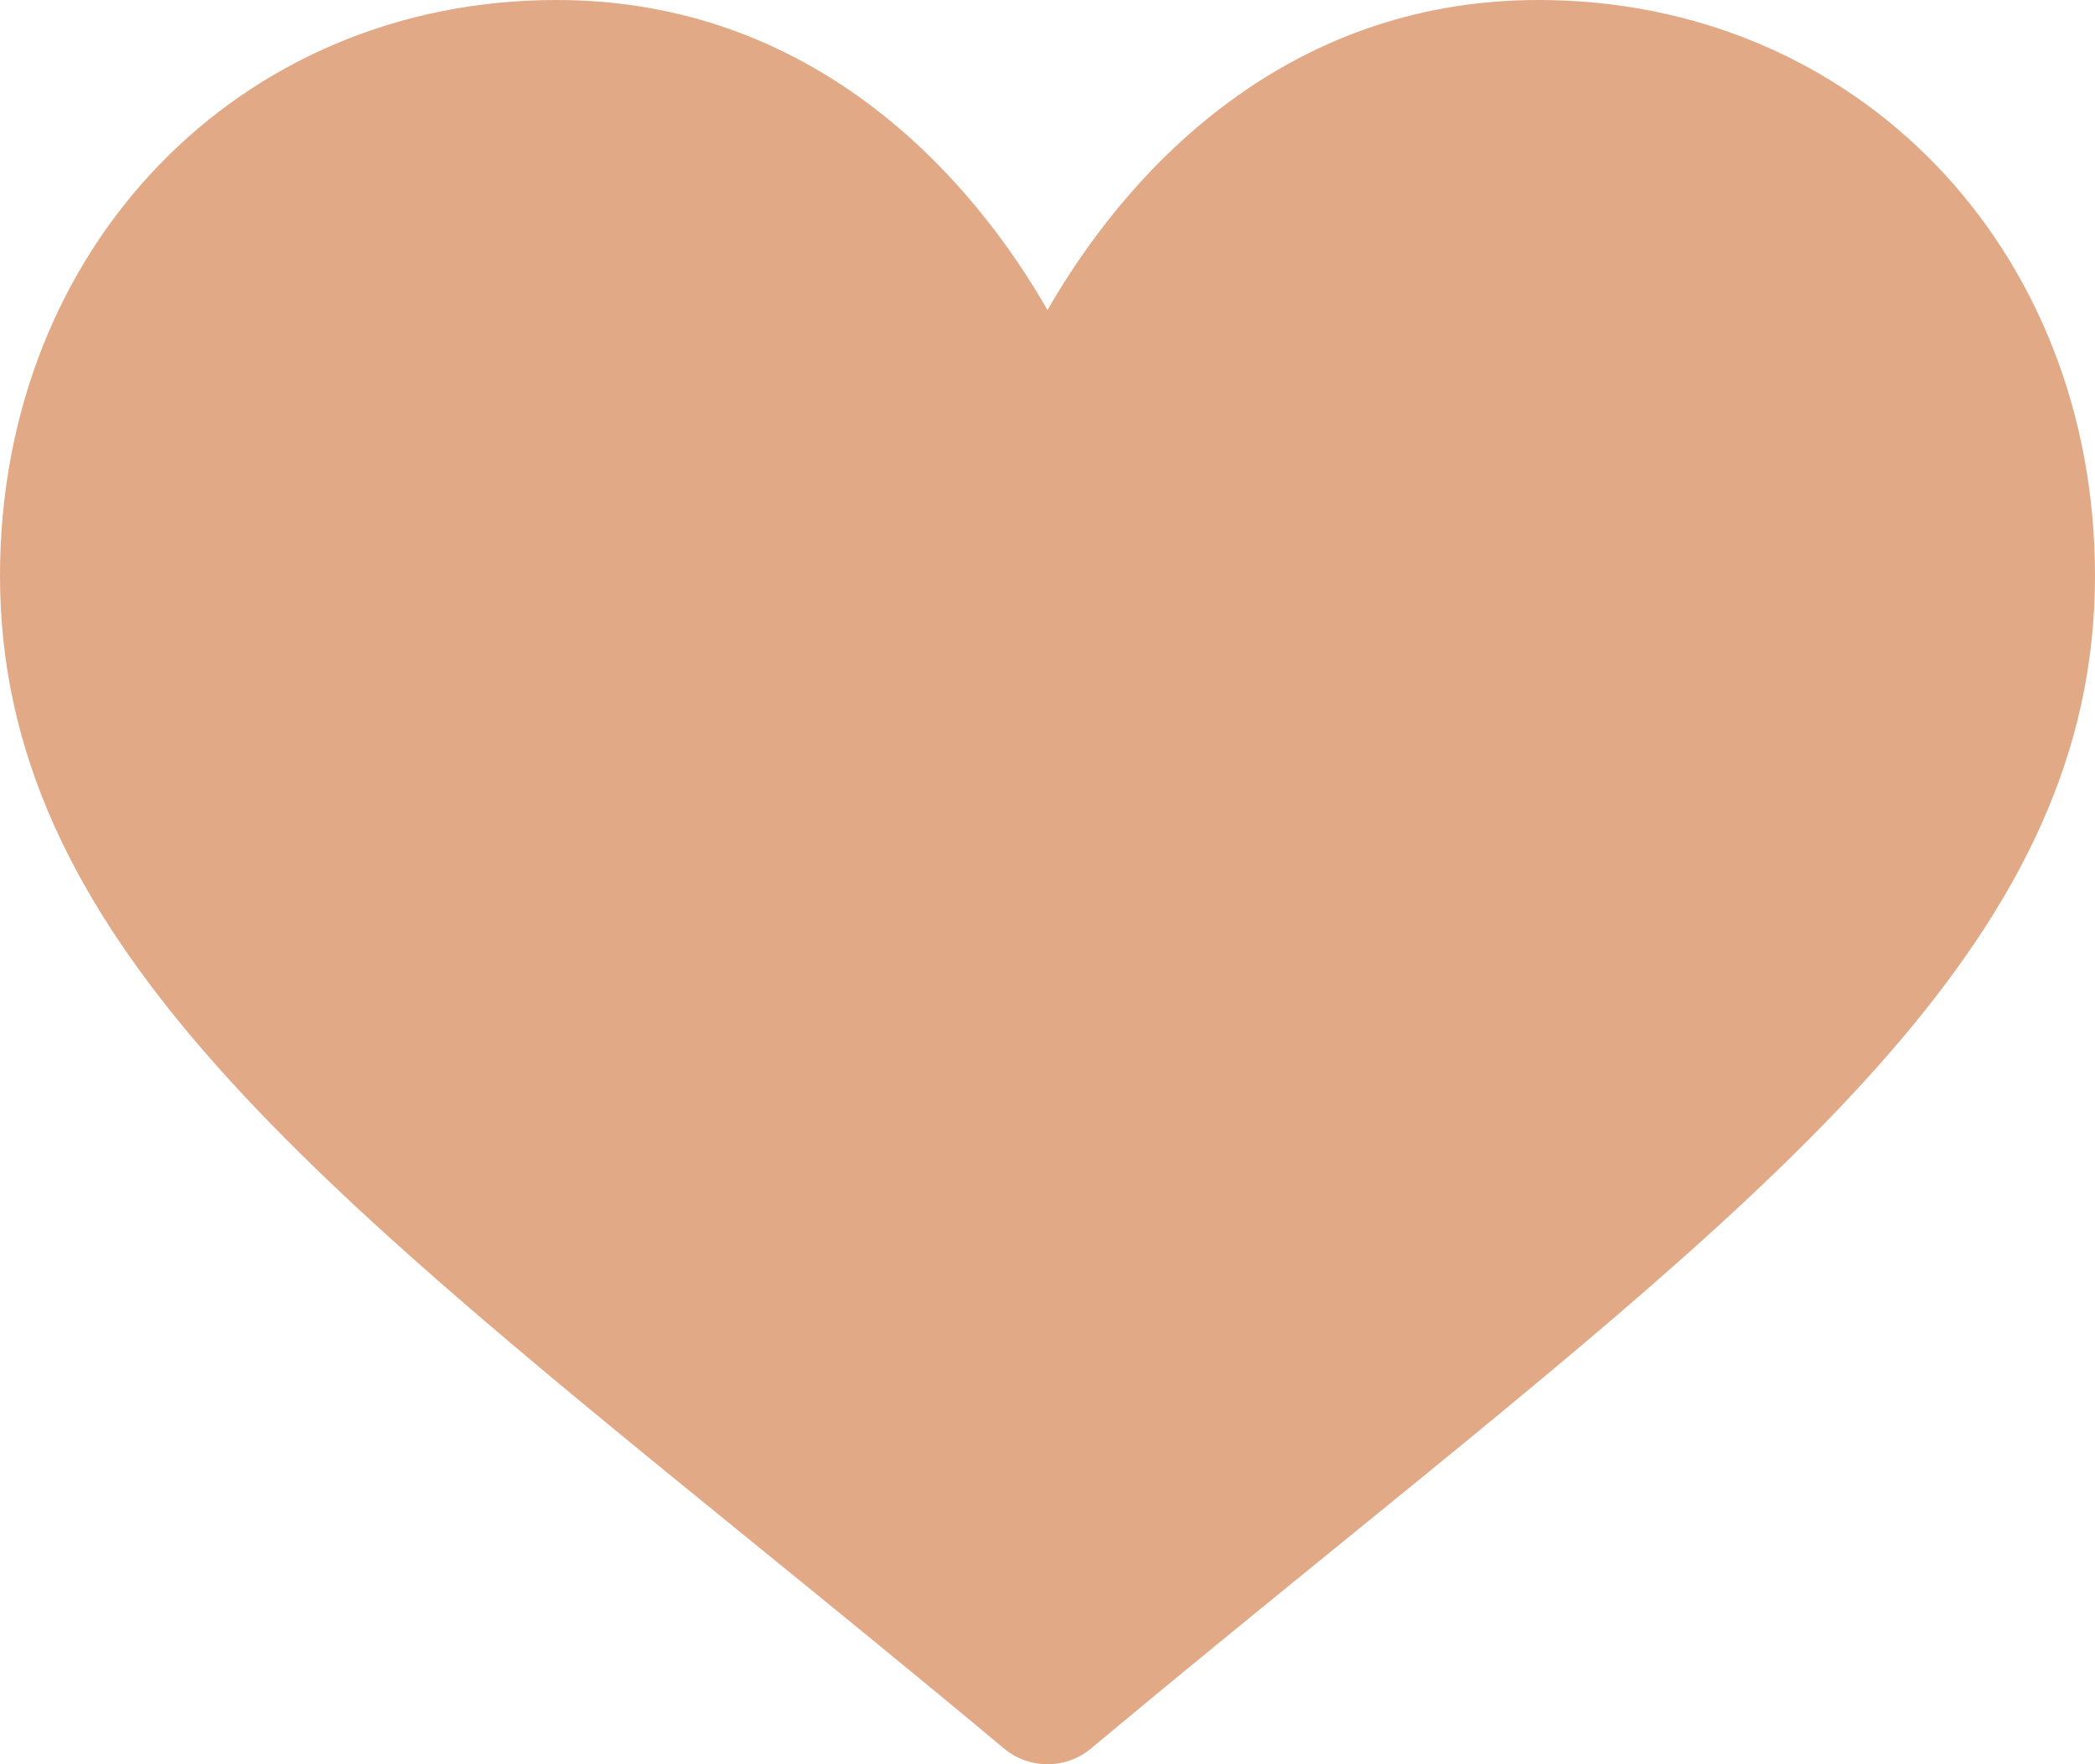 <svg width="38" height="32" viewBox="0 0 38 32" fill="none" xmlns="http://www.w3.org/2000/svg">
<path d="M27.906 0C25.844 0 23.954 0.623 22.287 1.853C20.69 3.031 19.626 4.532 19 5.624C18.374 4.532 17.31 3.031 15.713 1.853C14.046 0.623 12.156 0 10.094 0C4.339 0 0 4.49 0 10.444C0 16.876 5.414 21.276 13.609 27.939C15.001 29.07 16.579 30.352 18.218 31.72C18.434 31.901 18.712 32 19 32C19.288 32 19.566 31.901 19.782 31.72C21.422 30.352 22.999 29.07 24.392 27.938C32.586 21.276 38 16.876 38 10.444C38 4.49 33.661 0 27.906 0Z" fill="#E1A986"/>
</svg>

